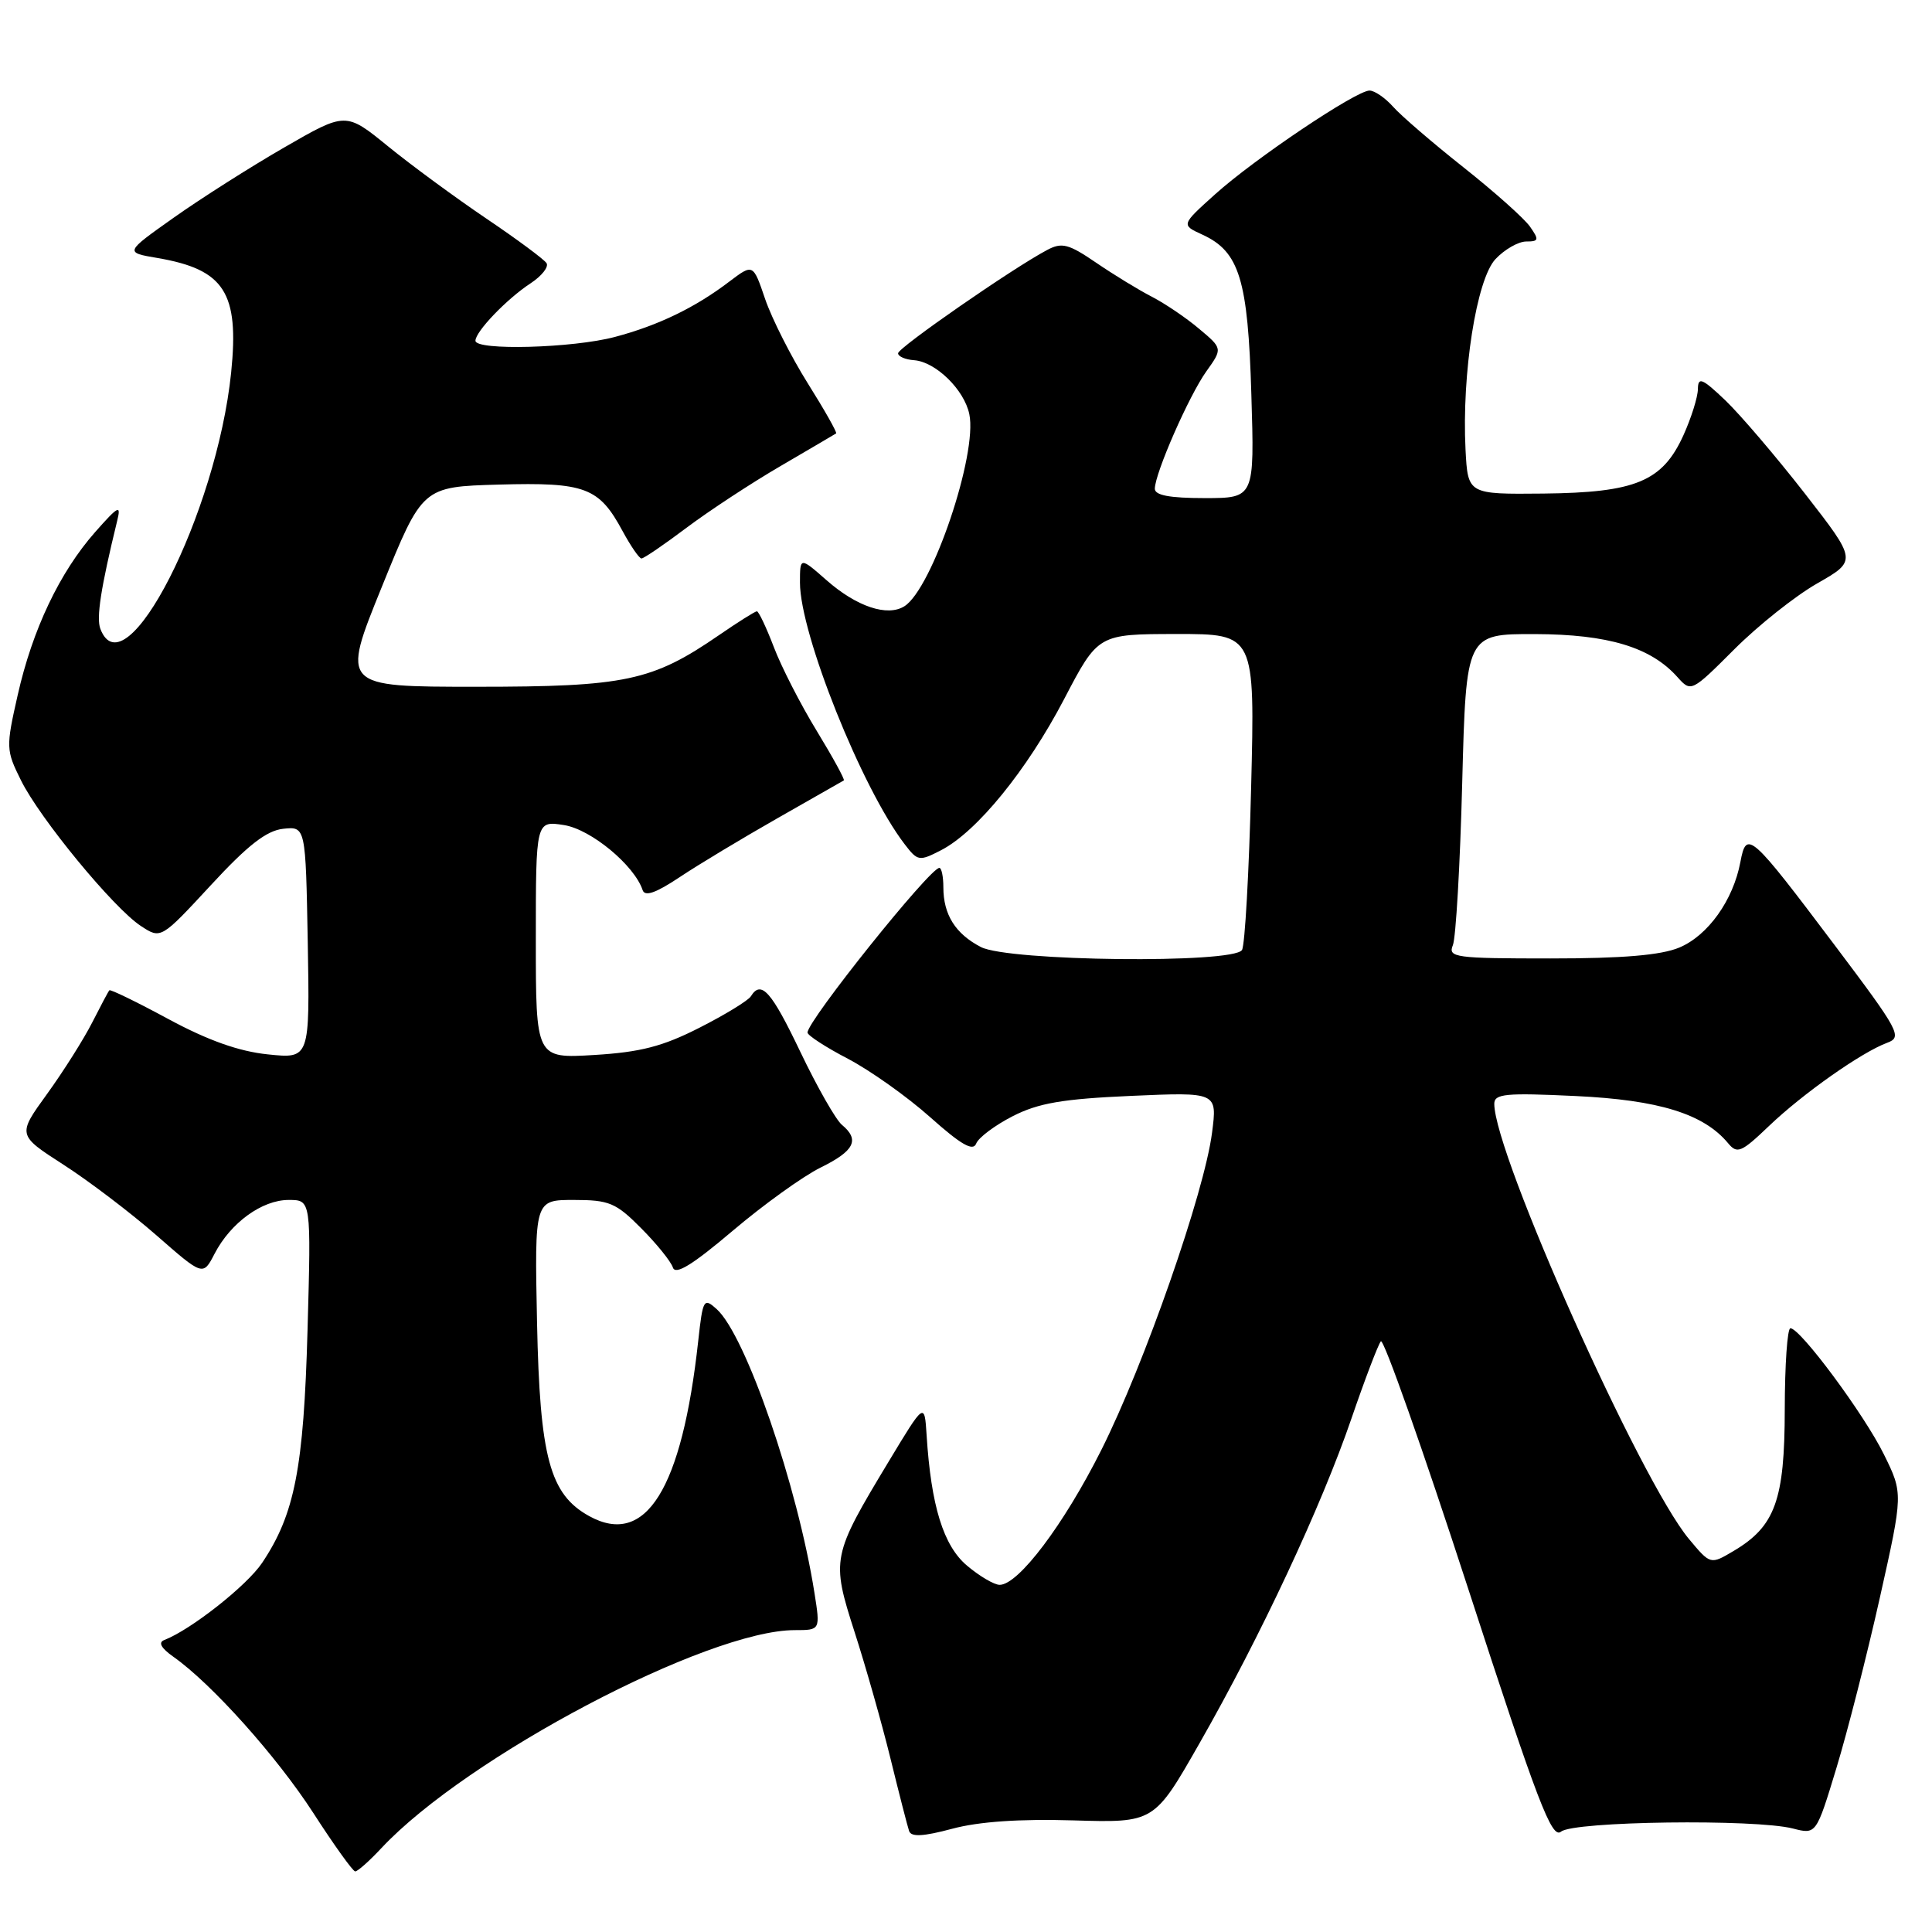 <?xml version="1.0" encoding="UTF-8" standalone="no"?>
<!DOCTYPE svg PUBLIC "-//W3C//DTD SVG 1.1//EN" "http://www.w3.org/Graphics/SVG/1.1/DTD/svg11.dtd" >
<svg xmlns="http://www.w3.org/2000/svg" xmlns:xlink="http://www.w3.org/1999/xlink" version="1.1" viewBox="0 0 256 256">
 <g >
 <path fill="currentColor"
d=" M 50.56 244.86 C 61.87 232.79 93.72 216.00 105.32 216.00 C 108.70 216.00 108.70 216.00 107.92 211.07 C 105.68 196.87 98.82 176.95 94.97 173.47 C 93.25 171.92 93.13 172.13 92.52 177.67 C 90.36 197.34 85.57 205.03 78.07 200.89 C 72.85 198.01 71.53 193.13 71.16 175.25 C 70.83 159.00 70.83 159.00 76.03 159.00 C 80.72 159.00 81.61 159.37 84.96 162.75 C 87.01 164.81 88.90 167.15 89.16 167.95 C 89.50 168.99 91.75 167.61 97.07 163.10 C 101.16 159.63 106.41 155.85 108.75 154.70 C 113.23 152.49 113.95 151.03 111.55 149.04 C 110.75 148.37 108.28 144.04 106.07 139.42 C 102.21 131.33 100.86 129.81 99.49 132.02 C 99.14 132.58 96.07 134.46 92.68 136.18 C 87.81 138.66 84.86 139.42 78.75 139.79 C 71.00 140.26 71.00 140.26 71.00 124.50 C 71.00 108.74 71.00 108.74 74.75 109.33 C 78.32 109.90 84.05 114.65 85.15 117.94 C 85.45 118.84 86.90 118.33 90.04 116.24 C 92.49 114.60 98.33 111.09 103.00 108.43 C 107.67 105.77 111.64 103.51 111.81 103.41 C 111.98 103.31 110.36 100.36 108.23 96.86 C 106.09 93.36 103.53 88.36 102.54 85.75 C 101.54 83.14 100.53 81.00 100.29 81.00 C 100.06 81.00 97.80 82.42 95.27 84.16 C 86.42 90.25 82.88 91.00 63.10 91.00 C 45.22 91.00 45.22 91.00 50.60 77.75 C 55.97 64.50 55.97 64.50 66.11 64.21 C 77.57 63.89 79.37 64.57 82.50 70.38 C 83.58 72.37 84.70 74.00 85.00 74.00 C 85.31 74.00 87.99 72.17 90.97 69.93 C 93.95 67.69 99.57 64.00 103.45 61.74 C 107.33 59.47 110.63 57.54 110.79 57.43 C 110.95 57.33 109.27 54.35 107.04 50.80 C 104.82 47.26 102.28 42.23 101.39 39.64 C 99.79 34.93 99.79 34.93 96.64 37.31 C 92.13 40.75 87.23 43.12 81.50 44.64 C 75.94 46.13 63.00 46.48 63.00 45.15 C 63.00 43.93 67.17 39.59 70.32 37.53 C 71.78 36.57 72.73 35.37 72.42 34.87 C 72.11 34.38 68.52 31.71 64.44 28.96 C 60.36 26.20 54.50 21.90 51.42 19.39 C 45.82 14.83 45.82 14.83 37.66 19.54 C 33.17 22.13 26.58 26.32 23.01 28.85 C 16.51 33.45 16.51 33.45 20.89 34.19 C 29.74 35.71 31.71 38.77 30.63 49.35 C 28.71 68.08 16.57 91.87 13.30 83.33 C 12.74 81.87 13.36 77.89 15.53 69.00 C 16.07 66.82 15.69 67.01 12.61 70.50 C 7.91 75.83 4.30 83.41 2.34 92.12 C 0.78 99.01 0.79 99.40 2.77 103.38 C 5.27 108.45 15.06 120.34 18.67 122.70 C 21.32 124.44 21.32 124.44 27.93 117.30 C 32.82 112.00 35.30 110.07 37.51 109.82 C 40.50 109.50 40.50 109.50 40.78 124.89 C 41.05 140.29 41.05 140.29 35.49 139.71 C 31.67 139.32 27.56 137.86 22.33 135.04 C 18.15 132.78 14.62 131.06 14.49 131.22 C 14.35 131.37 13.33 133.30 12.21 135.50 C 11.09 137.70 8.41 141.95 6.24 144.95 C 2.30 150.39 2.30 150.39 8.40 154.32 C 11.76 156.48 17.29 160.68 20.70 163.66 C 26.90 169.09 26.90 169.09 28.43 166.13 C 30.56 162.02 34.72 159.00 38.25 159.00 C 41.23 159.00 41.23 159.00 40.75 176.25 C 40.24 194.56 39.05 200.64 34.73 207.09 C 32.71 210.11 25.28 215.96 21.77 217.31 C 20.93 217.63 21.34 218.38 23.00 219.55 C 28.05 223.11 36.65 232.71 41.51 240.22 C 44.25 244.47 46.75 247.95 47.06 247.97 C 47.37 247.99 48.95 246.59 50.56 244.86 Z  M 142.21 241.21 C 152.93 241.53 152.93 241.53 158.93 231.01 C 167.01 216.87 175.11 199.54 179.06 188.00 C 180.85 182.78 182.61 178.16 182.97 177.73 C 183.33 177.31 188.53 192.03 194.52 210.44 C 203.78 238.93 205.62 243.73 206.85 242.70 C 208.52 241.32 232.55 241.00 237.58 242.29 C 240.66 243.08 240.66 243.08 243.33 234.29 C 244.80 229.46 247.39 219.29 249.09 211.70 C 252.18 197.89 252.18 197.89 249.62 192.70 C 246.99 187.37 238.55 176.00 237.24 176.00 C 236.83 176.00 236.50 180.84 236.49 186.75 C 236.48 198.79 235.22 202.26 229.68 205.53 C 226.64 207.33 226.64 207.33 223.80 203.93 C 217.37 196.23 198.00 152.93 198.00 146.26 C 198.00 144.93 199.51 144.79 208.78 145.23 C 219.82 145.75 225.75 147.59 228.98 151.48 C 230.19 152.94 230.73 152.71 234.41 149.19 C 238.90 144.90 246.68 139.42 250.07 138.17 C 252.10 137.42 251.68 136.63 243.21 125.38 C 231.89 110.35 231.42 109.94 230.61 114.22 C 229.66 119.29 226.31 123.97 222.51 125.56 C 220.08 126.57 215.03 127.00 205.43 127.00 C 192.83 127.00 191.84 126.87 192.51 125.25 C 192.91 124.29 193.47 114.61 193.75 103.75 C 194.27 84.00 194.27 84.00 203.39 84.02 C 213.10 84.05 218.76 85.76 222.29 89.74 C 224.07 91.73 224.14 91.70 229.81 86.03 C 232.96 82.88 237.90 78.95 240.80 77.30 C 246.07 74.29 246.07 74.29 239.15 65.39 C 235.34 60.50 230.60 54.95 228.62 53.05 C 225.54 50.12 225.00 49.90 224.98 51.55 C 224.97 52.62 224.10 55.38 223.06 57.68 C 220.28 63.80 216.73 65.27 204.51 65.40 C 194.50 65.50 194.50 65.50 194.19 59.58 C 193.68 49.53 195.64 37.01 198.16 34.33 C 199.36 33.05 201.20 32.00 202.23 32.00 C 203.90 32.00 203.96 31.78 202.74 30.04 C 201.98 28.95 198.02 25.42 193.93 22.18 C 189.84 18.94 185.64 15.33 184.60 14.15 C 183.55 12.97 182.14 12.00 181.47 12.00 C 179.70 12.00 166.23 21.04 161.00 25.75 C 156.50 29.80 156.50 29.80 159.32 31.09 C 164.23 33.34 165.36 37.03 165.81 52.25 C 166.23 66.00 166.23 66.00 159.61 66.00 C 154.98 66.00 153.01 65.63 153.02 64.75 C 153.06 62.65 157.53 52.47 159.83 49.23 C 162.01 46.18 162.01 46.18 158.88 43.56 C 157.17 42.11 154.35 40.21 152.63 39.32 C 150.91 38.44 147.59 36.41 145.26 34.82 C 141.60 32.32 140.71 32.08 138.76 33.12 C 134.23 35.51 119.00 46.07 119.00 46.81 C 119.00 47.23 119.96 47.65 121.13 47.73 C 123.99 47.95 127.77 51.64 128.44 54.88 C 129.55 60.17 123.52 78.01 119.84 80.33 C 117.59 81.75 113.51 80.39 109.52 76.88 C 106.00 73.79 106.00 73.79 106.00 77.21 C 106.00 83.97 114.20 104.47 119.87 111.86 C 121.60 114.12 121.80 114.15 124.71 112.65 C 129.45 110.20 136.08 102.05 141.00 92.64 C 145.50 84.02 145.50 84.02 155.89 84.01 C 166.29 84.00 166.29 84.00 165.78 104.38 C 165.50 115.59 164.96 125.26 164.57 125.88 C 163.44 127.71 133.63 127.38 129.98 125.49 C 126.60 123.74 125.00 121.20 125.00 117.57 C 125.00 116.15 124.76 115.00 124.47 115.00 C 123.21 115.00 107.00 135.24 107.00 136.82 C 107.00 137.19 109.41 138.76 112.35 140.29 C 115.29 141.83 120.20 145.31 123.25 148.03 C 127.34 151.68 128.94 152.60 129.35 151.53 C 129.65 150.74 131.83 149.11 134.19 147.90 C 137.60 146.16 140.81 145.61 149.89 145.21 C 161.30 144.71 161.30 144.71 160.60 150.10 C 159.59 157.99 151.65 180.75 145.92 192.15 C 140.98 201.99 134.95 210.00 132.46 210.00 C 131.74 210.00 129.80 208.86 128.14 207.46 C 125.01 204.83 123.37 199.54 122.78 190.15 C 122.50 185.79 122.50 185.79 117.75 193.67 C 110.22 206.16 110.13 206.58 113.23 216.23 C 114.70 220.78 116.84 228.32 117.99 233.00 C 119.14 237.68 120.25 242.01 120.46 242.62 C 120.73 243.43 122.33 243.35 126.17 242.32 C 129.70 241.37 135.12 241.00 142.21 241.21 Z "/>
</g>
</svg>